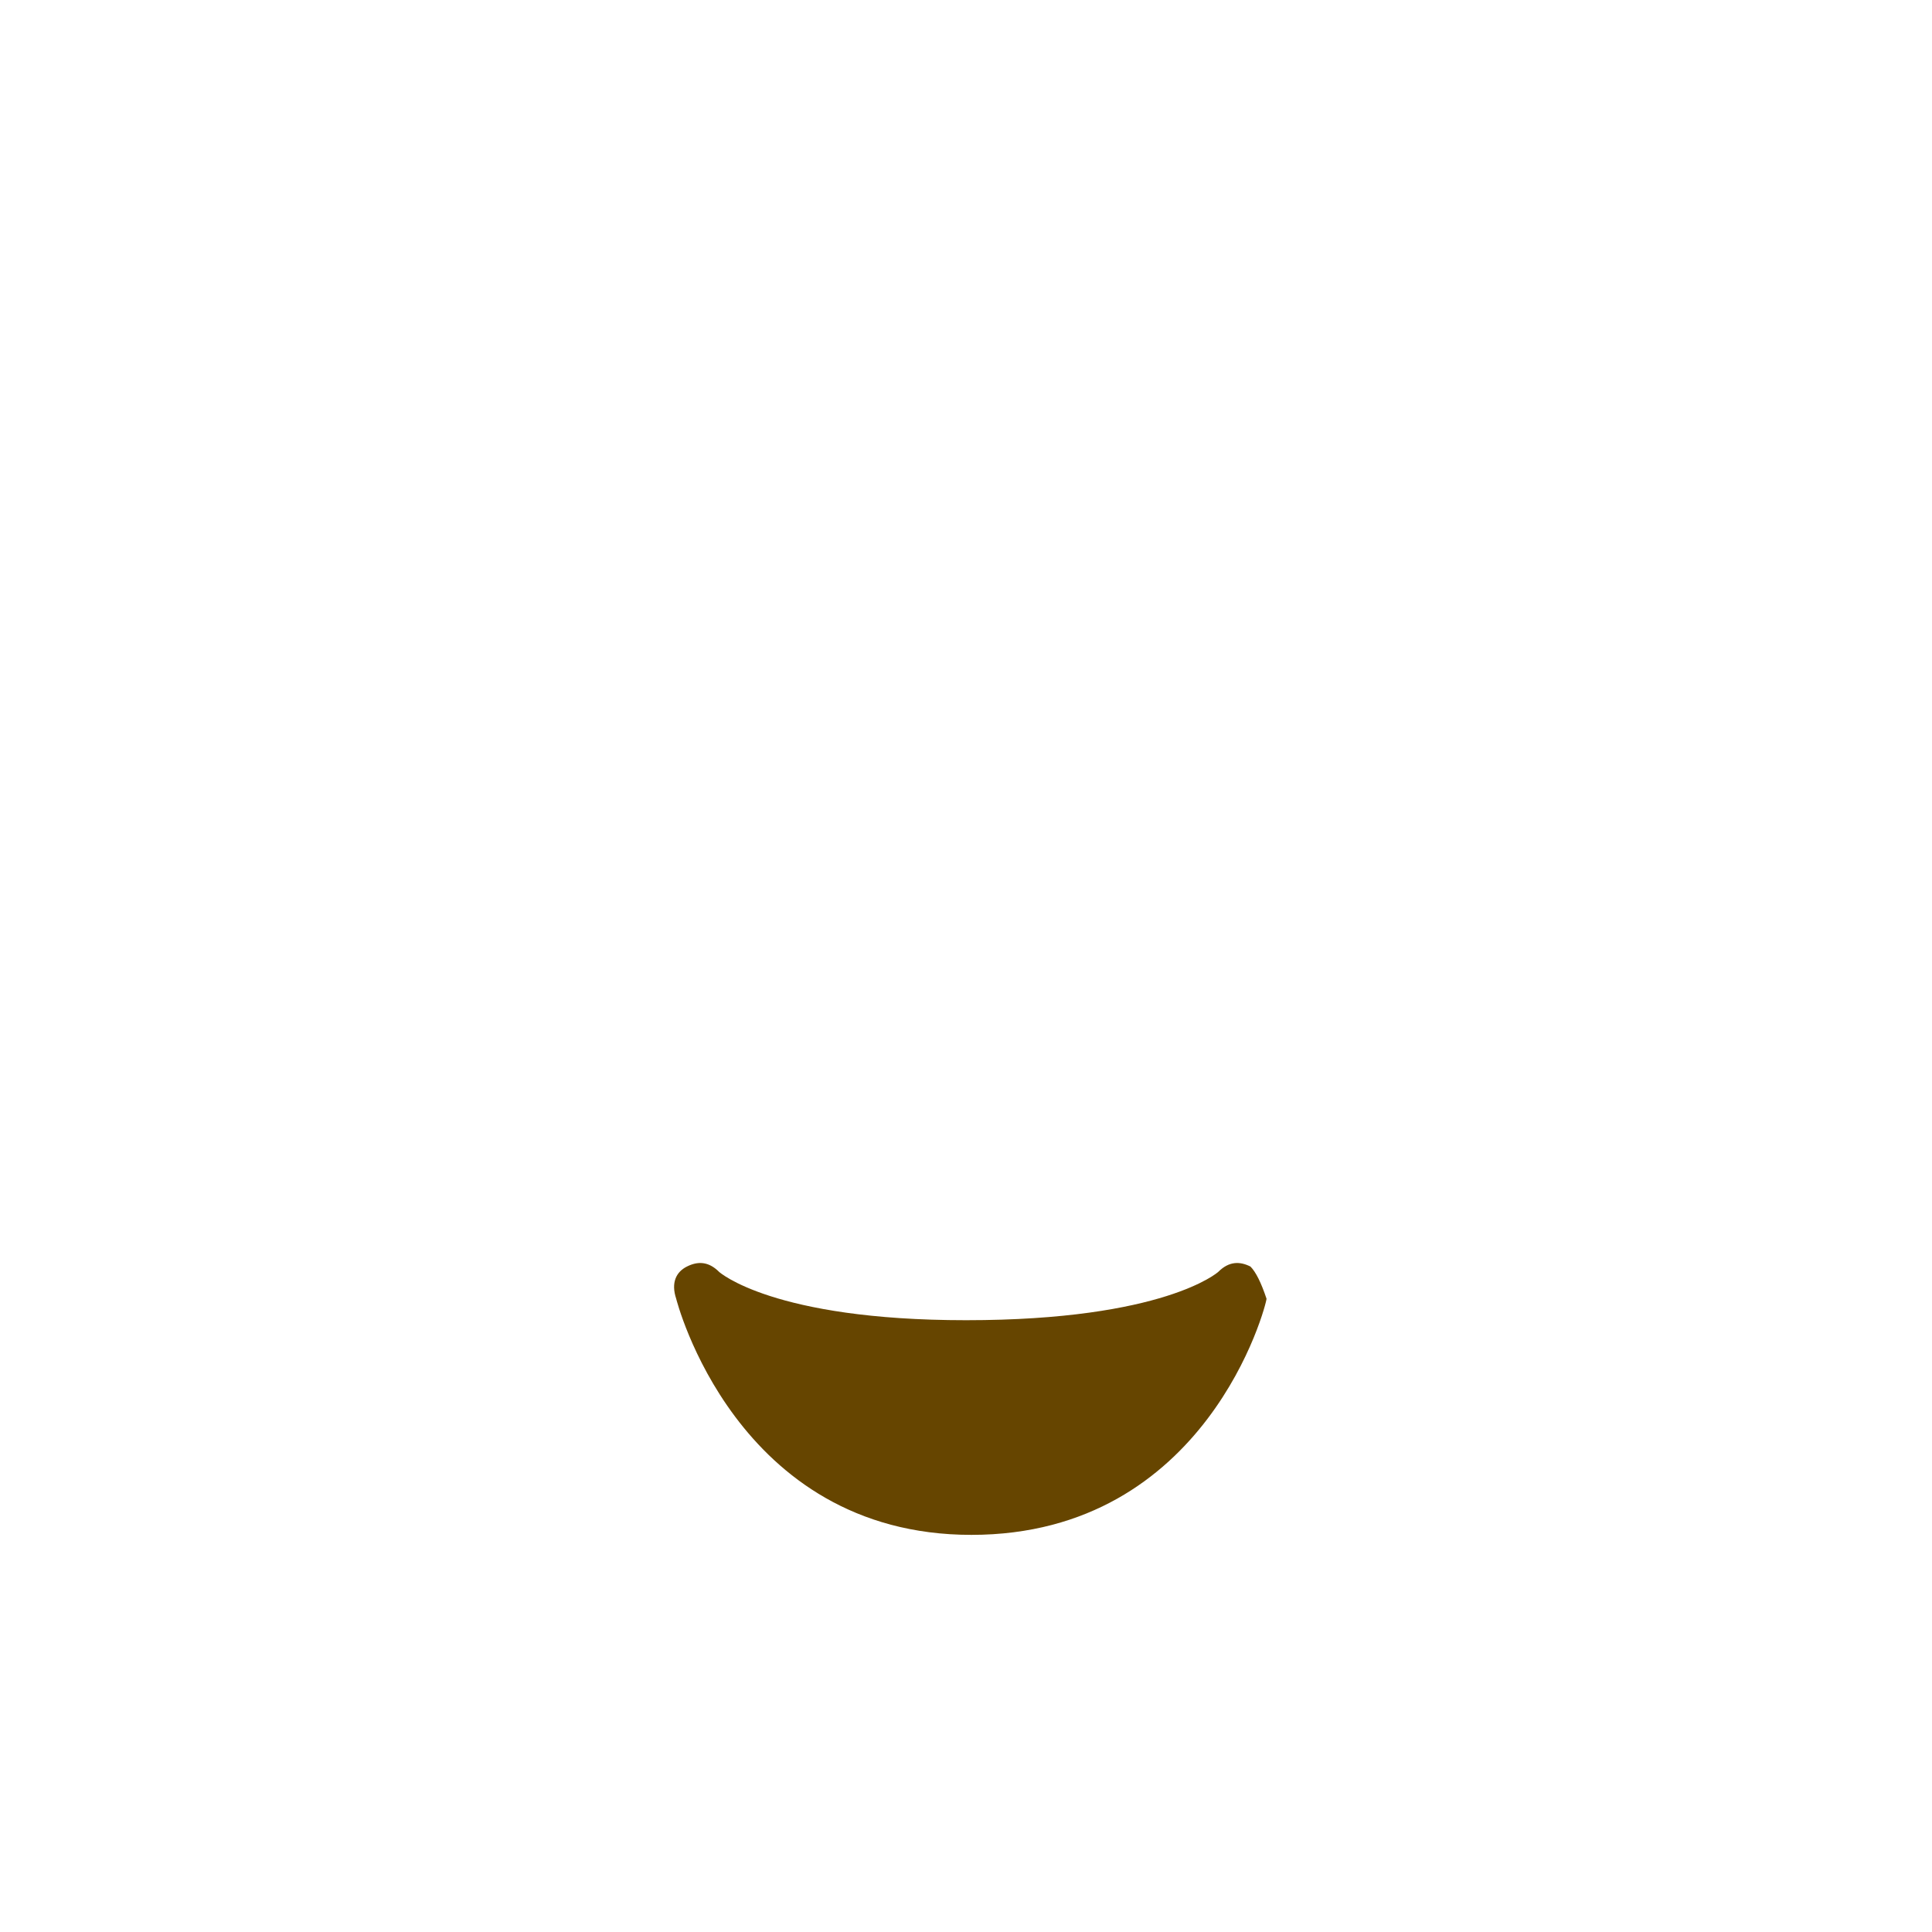 <?xml version="1.0" encoding="utf-8"?>
<!-- Generator: Adobe Illustrator 23.0.1, SVG Export Plug-In . SVG Version: 6.00 Build 0)  -->
<svg version="1.1" id="レイヤー_1" xmlns="http://www.w3.org/2000/svg" xmlns:xlink="http://www.w3.org/1999/xlink" x="0px"
	 y="0px" viewBox="0 0 36 36" style="enable-background:new 0 0 36 36;" xml:space="preserve">
<style type="text/css">
	.st0{fill:#664500;}
</style>
<path class="st0" d="M23.3,23.6c-0.2-0.1-0.4-0.1-0.6,0.1c0,0-1,0.9-4.7,0.9c-3.6,0-4.6-0.9-4.6-0.9c-0.2-0.2-0.4-0.2-0.6-0.1
	c-0.2,0.1-0.3,0.3-0.2,0.6c0,0,1.1,4.4,5.5,4.4s5.5-4.3,5.5-4.4C23.5,23.9,23.4,23.7,23.3,23.6z"/>
</svg>

